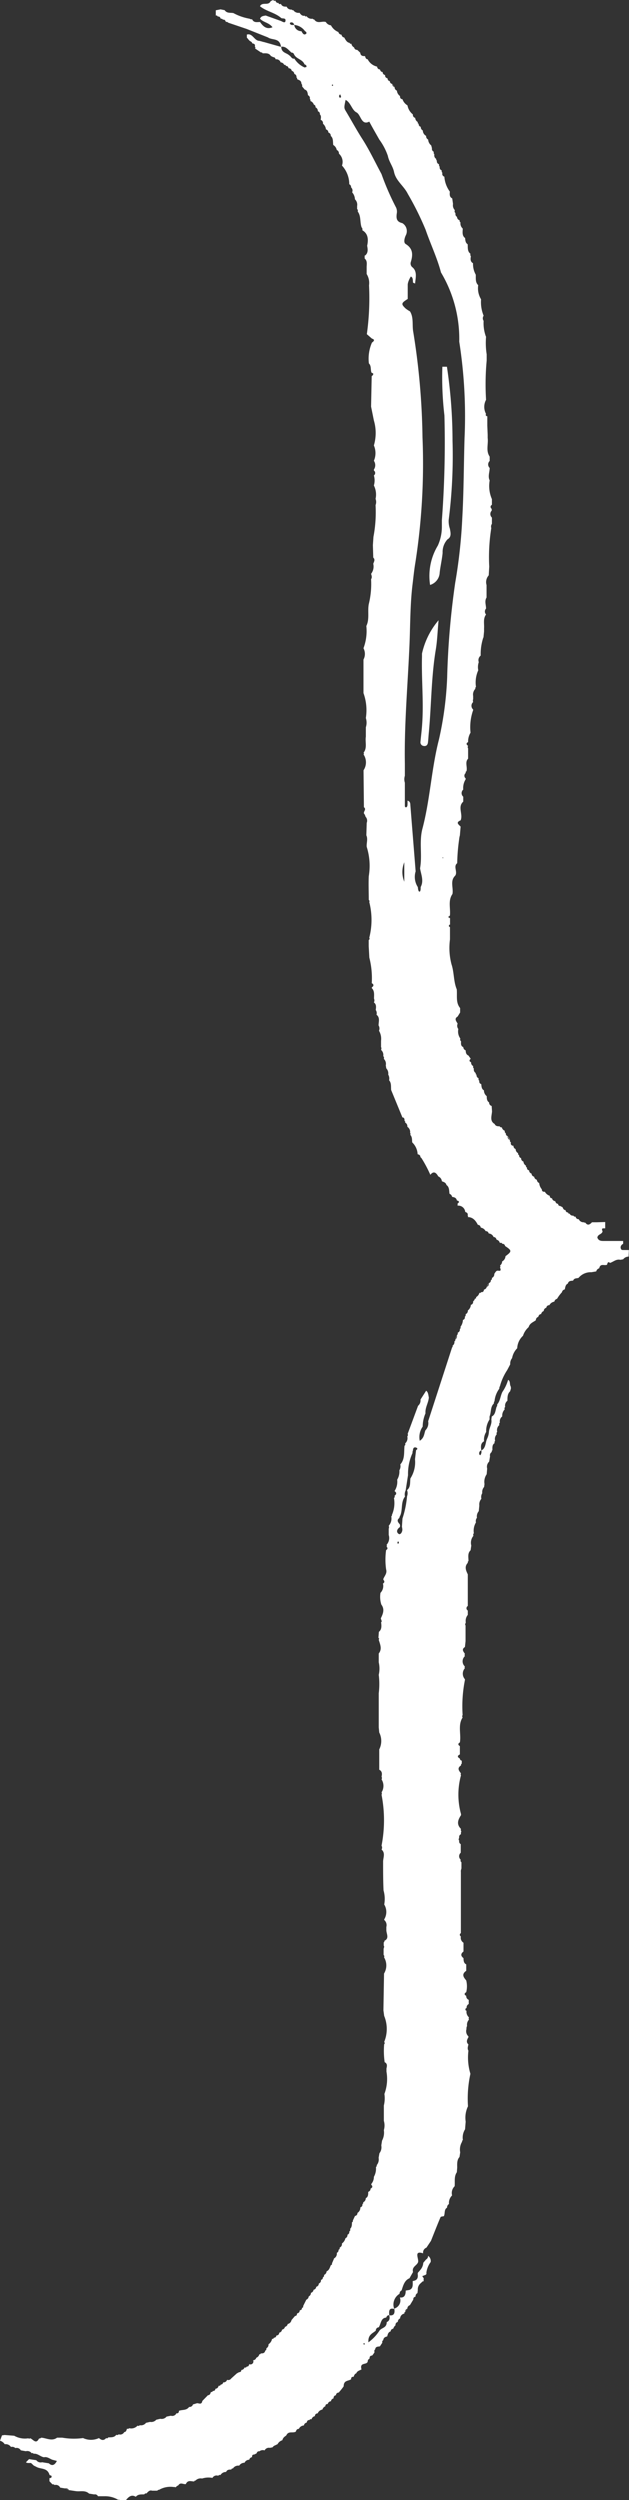 <svg xmlns="http://www.w3.org/2000/svg" viewBox="0 0 10.094 40.09"><rect x="0" y="0" width="10.094" height="40.09" fill="#333333" stroke="none"/><defs><style>.cls-1{fill:#fff;}</style></defs><title>right-wrap</title><g id="Layer_2" data-name="Layer 2"><g id="MENU"><g id="MENU-2" data-name="MENU"><g id="PROJECTS"><g id="CORCHETES"><polygon class="cls-1" points="7.341 16.294 7.341 16.294 7.341 16.294 7.341 16.294"/><path class="cls-1" d="M5.657,35.616h0a.155.155,0,0,1,0-.023A.155.155,0,0,0,5.657,35.616Z"/><polygon class="cls-1" points="7.868 22.761 7.855 22.761 7.868 22.761 7.868 22.761"/><path class="cls-1" d="M7.506,32.125h0l-.034.064A.245.245,0,0,0,7.506,32.125Z"/><path class="cls-1" d="M10.092,20.045l0,0h0c-.028,0-.055,0-.083,0s-.041,0-.048-.03.012-.056.039-.069V19.9l0,0c-.1,0-.206,0-.309,0-.041,0-.085,0-.105-.054.007-.057.072-.048.084-.1-.029-.066.019-.043.042-.05v-.1L9.581,19.6H9.538L9.5,19.6c-.034.037-.069.059-.107.006h0l-.013,0L9.369,19.6a.081.081,0,0,1-.081-.049h0c-.028,0-.044-.013-.053-.043a.026.026,0,0,1-.034-.015.054.054,0,0,1-.06-.031h0c-.014,0-.022,0-.024-.019a.038.038,0,0,1-.041-.038h0c-.027,0-.039-.021-.048-.046l-.038-.02c-.021,0-.032-.012-.035-.035l0,0c-.025,0-.038-.018-.045-.043a.054.054,0,0,1-.051-.046c-.022,0-.036-.012-.037-.04a.135.135,0,0,1-.078-.064h0c-.024,0-.048,0-.049-.04a.174.174,0,0,1-.042-.1.061.061,0,0,1-.038-.053.057.057,0,0,1-.043-.049.051.051,0,0,1-.042-.05.052.052,0,0,1-.039-.052h0a.038.038,0,0,1-.034-.047c-.014,0-.019-.012-.016-.028a.079.079,0,0,1-.041-.066.052.052,0,0,1-.037-.055.042.042,0,0,1-.032-.049c-.014,0-.02-.013-.016-.03a.073.073,0,0,1-.04-.066.052.052,0,0,1-.035-.054l0,0A.037.037,0,0,1,8.2,18.32a.033.033,0,0,1-.016-.039.243.243,0,0,0-.037-.062h0a.04.04,0,0,1-.029-.046.033.033,0,0,1-.017-.04.076.076,0,0,1-.048-.056.03.03,0,0,1-.035-.016c-.032,0-.064,0-.081-.038h0c-.08-.046-.047-.125-.041-.2l-.006-.088a.055.055,0,0,1-.041-.057c-.036-.022-.038-.062-.038-.1v0a.117.117,0,0,1-.045-.094c-.037-.018-.039-.058-.043-.1a.041.041,0,0,1-.031-.052.037.037,0,0,1-.011-.041.054.054,0,0,1-.034-.057l-.013-.009v-.018a.066.066,0,0,1-.029-.072.031.031,0,0,1-.01-.039.062.062,0,0,1-.035-.062l0,0c-.034-.014-.031-.034-.006-.056h0l-.038-.053c-.035-.013-.042-.046-.043-.082a.055.055,0,0,1-.038-.052l0,0c-.042-.015-.038-.055-.036-.093a.034.034,0,0,1-.011-.043.194.194,0,0,1-.033-.154.083.083,0,0,1-.011-.086c-.022-.039-.06-.079,0-.114h0l.04-.065h0v-.071c-.072-.085-.045-.194-.054-.3h0c-.053-.126-.041-.271-.084-.4h0v0a1.035,1.035,0,0,1-.025-.4v-.051l0-.148v0c-.016-.005-.022-.015-.015-.029s.011-.007.016-.009l0-.006,0-.1,0,0-.006,0-.025-.017.029-.023h0c.013-.115-.034-.24.041-.346.018-.1-.043-.211.044-.294h0c.043-.061-.035-.149.032-.2a3.042,3.042,0,0,1,.031-.382.344.344,0,0,1,.012-.064h0l.012-.141c-.032-.033-.085-.066,0-.1.042-.1-.053-.216.042-.3l0-.079a.076.076,0,0,1,0-.115.262.262,0,0,1,.039-.165h0v-.013a.056.056,0,0,1,0-.087h0l0-.019.013-.011c.018-.066-.029-.145.026-.2L7.512,12a.034.034,0,0,1,0-.04h0c-.031-.021-.034-.042,0-.06a.271.271,0,0,1,.039-.151.822.822,0,0,1,.042-.362h0v-.009a.08.08,0,0,1,0-.12.069.069,0,0,1,0-.047v-.05a.131.131,0,0,1,.035-.115h0l0-.018.01-.015a.478.478,0,0,1,.037-.265h0a.249.249,0,0,1,.008-.13.093.093,0,0,1,.031-.105.847.847,0,0,1,.033-.261.146.146,0,0,1,.012-.033h0l.009-.094v-.05C7.773,10,7.75,9.92,7.8,9.854a.07.07,0,0,1,0-.095h0c0-.059-.028-.12.008-.177v-.2a.162.162,0,0,1,.035-.156h0l.008-.14a2.967,2.967,0,0,1,.033-.618h0A.077.077,0,0,1,7.894,8.4l0-.1a.078.078,0,0,1,0-.115h0l-.006-.01.006-.01c-.024-.023-.033-.047,0-.071l0-.09a.527.527,0,0,1-.036-.3c-.032-.065,0-.132,0-.2a.077.077,0,0,1,0-.112h0V7.322c-.064-.094-.019-.2-.032-.3l0-.052h0l-.006-.146v-.05l0-.1A.022.022,0,0,1,7.8,6.638a.238.238,0,0,1,0-.227,4.127,4.127,0,0,1,.01-.629v-.1A1.2,1.2,0,0,1,7.8,5.4a.148.148,0,0,1-.013-.035.624.624,0,0,1-.026-.22.071.071,0,0,1,0-.082A.577.577,0,0,1,7.72,4.8a.343.343,0,0,1-.046-.227c-.048-.045-.037-.109-.039-.168a.351.351,0,0,1-.044-.184c-.044-.024-.043-.066-.034-.111a.041.041,0,0,1-.007-.041c-.052-.036-.041-.1-.045-.152-.035-.022-.038-.061-.041-.1-.053-.037-.039-.1-.038-.152h0a.109.109,0,0,1-.036-.1.022.022,0,0,1-.012-.031.063.063,0,0,1-.045-.058c-.023-.011-.026-.033-.024-.059A.035.035,0,0,1,7.3,3.371a.112.112,0,0,1-.03-.1l-.013-.09c-.045-.02-.042-.064-.038-.108a.455.455,0,0,1-.088-.24A.046.046,0,0,1,7.1,2.772a.039.039,0,0,1-.011-.04.047.047,0,0,1-.032-.058.039.039,0,0,1-.011-.04.05.05,0,0,1-.035-.059L7,2.565l0-.017a.065.065,0,0,1-.029-.072.039.039,0,0,1-.009-.042.05.05,0,0,1-.03-.056l-.012-.046a.128.128,0,0,1-.049-.094.06.06,0,0,1-.033-.059h0a.1.1,0,0,1-.053-.087.061.061,0,0,1-.033-.059.042.042,0,0,1-.033-.049q-.019,0-.015-.027a.082.082,0,0,1-.041-.067.048.048,0,0,1-.037-.055.236.236,0,0,1-.087-.145.185.185,0,0,1-.081-.1h0c-.026,0-.04-.018-.039-.05l0,0a.119.119,0,0,1-.05-.087.055.055,0,0,1-.036-.056h0a.049.049,0,0,1-.038-.051l.038.051a.212.212,0,0,1-.038-.051l0,0a.044.044,0,0,1-.039-.046l0,0c-.023,0-.035-.019-.038-.046l0,0a.041.041,0,0,1-.038-.045l0-.006a.045.045,0,0,1-.039-.043l0-.005c-.024,0-.037-.017-.044-.042h0c-.026,0-.041-.016-.046-.045A.222.222,0,0,1,5.9.95C5.874.95,5.865.928,5.858.9,5.825.9,5.786.9,5.781.845l0,0L5.733.8c-.026,0-.043-.011-.051-.04A.078.078,0,0,1,5.639.7c-.013.007-.023,0-.03-.013C5.566.681,5.546.64,5.523.6,5.5.6,5.486.58,5.479.555A.049.049,0,0,1,5.431.514a.232.232,0,0,1-.12-.108A.107.107,0,0,1,5.229.353h0C5.168.332,5.093.39,5.041.311l-.014,0L5.018.3a.1.1,0,0,1-.1-.042C4.907.27,4.9.267,4.891.252,4.853.26,4.828.237,4.807.205h0a.1.1,0,0,1-.1-.042l-.016,0L4.68.153A.076.076,0,0,1,4.6.107c-.037,0-.073,0-.093-.046A.024.024,0,0,1,4.468.046C4.443.051,4.429.035,4.42.01A.029.029,0,0,1,4.383,0L4.344.018C4.306.1,4.212.024,4.172.1c.105.085.24.1.342.19h0c.026.012.077-.007.067.048-.006.036-.044.013-.069,0L4.264.249C4.23.256,4.191.255,4.173.3c.055.061.142.06.2.137-.089.038-.147-.006-.2-.084-.047,0-.1.016-.127-.044A.06.06,0,0,1,4.005.3.843.843,0,0,1,3.746.21C3.7.2,3.642.218,3.605.163h0L3.539.15,3.463.165l0,.085c.015-.005.025,0,.032.016.025-.005.039.01.048.035h.021l.015.015c.026-.006.037.012.046.035h.021l.017.013.295.1L4.3.6c.069.048.184.005.208.14l0,0h0V.751c.075-.016.118.048.17.093a.04.04,0,0,1,.037.019c.035.087.137.082.172.169h0c.017.007.036.014.031.042,0,0-.02.006-.03.008h0A.368.368,0,0,1,4.723.939C4.682.951,4.669.9,4.64.887h0C4.6.846,4.515.848,4.514.753l0,0h0v0l0,0L4.238.675A.224.224,0,0,1,4.2.665L4.161.655c-.08,0-.109-.13-.2-.1a.369.369,0,0,1,0,.047c.014.016.027.034.042.049s.04.017.046.045C4.074.7,4.1.707,4.09.748L4.1.762,4.094.778l.094.063h0l.016,0,.012.014c.047,0,.1-.009.131.043l.039.019c.02,0,.032.013.038.034h0a.073.073,0,0,1,.08.05l0,0a.061.061,0,0,1,.056.039h.019l.012.018c.024,0,.035.014.041.037h0a.048.048,0,0,1,.05.041.054.054,0,0,1,.041.05.047.047,0,0,1,.034.056l.012.011,0,.017c.029.015.067.02.068.072a.046.046,0,0,1,.011.044l.043.051c.043.011.045.053.052.091a.048.048,0,0,1,.028.06.021.021,0,0,1,.008.031.092.092,0,0,1,.058.06c.02.005.028.019.026.042a.066.066,0,0,1,.038.064.042.042,0,0,1,.032.049c.026.025.017.057.013.088a.055.055,0,0,1,.037.062v0a.14.14,0,0,1,.048.091.051.051,0,0,1,.039.051.05.05,0,0,1,.038.054v0c.044.036.032.094.04.145l0,0a.118.118,0,0,1,.056.08.057.057,0,0,1,.035.059.176.176,0,0,1,.049.191.443.443,0,0,1,.117.3.048.048,0,0,1,.029.05.067.067,0,0,1,.017.079.178.178,0,0,1,.045.112.118.118,0,0,1,.035.107h0l0,.049a.032.032,0,0,1,.009.039h0c.057.074.033.175.064.257a.04.04,0,0,1,.01.044c.094.054.1.147.078.249.011.058.018.115-.032.156l-.008,0,0,.049c.049.038.03.1.032.148l0,.051,0,.049a.272.272,0,0,1,.038.182,4.177,4.177,0,0,1-.035.783l0,0,.082.071c.051.016.035.039,0,.064a.643.643,0,0,0-.049.334c.042.039.023.1.042.148.01.006.026.009.028.018s-.009.031-.025.036l-.01.49L6,6.743a.709.709,0,0,1,0,.4.309.309,0,0,1,0,.246h0v0a.125.125,0,0,1,0,.141h0v.015a.048.048,0,0,1,0,.079h0a.284.284,0,0,1,0,.161A.323.323,0,0,1,6.027,8a.138.138,0,0,1,0,.1,2.121,2.121,0,0,1-.034.509h0l-.009.132.006.2c.036.035.01.067,0,.1a.191.191,0,0,1-.035.161c.01.03.019.059,0,.086a1.349,1.349,0,0,1-.037.4c-.022.115.015.24-.039.35v0a.784.784,0,0,1-.046.357.193.193,0,0,1,0,.182l0,.394,0,.143a.81.81,0,0,1,.038.4.244.244,0,0,1,0,.149l0,.1,0,.05c-.014.086.025.181-.037.257h0a.018.018,0,0,1,0,.028.228.228,0,0,1,0,.254h0v0l.006.592c.044.034-.006.064,0,.1a.111.111,0,0,1,.025.051h0a.094.094,0,0,1,.02.1l-.006.2c.028.061,0,.124.006.185h0a1.012,1.012,0,0,1,.033.47c-.006.128,0,.254,0,.381a.025.025,0,0,1,.008.034,1.154,1.154,0,0,1,0,.572.025.025,0,0,1-.009.037v.1l.01.182a1.339,1.339,0,0,1,.039.41c.036.02.035.043,0,.069h0v.01c.048.046.036.109.036.169A.066.066,0,0,1,6,16.075c.042.029.036.075.03.121a.088.088,0,0,1,.012.076c.059.044.034.111.033.171a.093.093,0,0,1,.007.086.253.253,0,0,1,.033.16v.1a.052.052,0,0,1,0,.047.106.106,0,0,1,.035.1.035.035,0,0,1,.009.043.113.113,0,0,1,.032.105l.008.048a.118.118,0,0,1,.031.1.124.124,0,0,1,.014.091h0c.039.044.028.1.033.156l.181.44c.028,0,.036.024.033.054l.013.011L6.5,18a.068.068,0,0,1,.037.069.1.1,0,0,1,.044.1l.01.013-.008.015c.033.033.028.079.032.122l0,0a.28.28,0,0,1,.087.19c.023.006.044.013.045.046l.018.018a2.042,2.042,0,0,1,.141.266c.047-.06.088-.044.124.02l.006.007a.092.092,0,0,1,.055.076c.029.013.063.019.074.061h0c.048.032.041.09.049.141a.062.062,0,0,1,.041.048c.032.008.066.01.077.058.031.009.052.022.01.051a.062.062,0,0,1,0,.033.111.111,0,0,1,.124.1c.025.01.048.02.039.06l.008.011-.006.012c.078,0,.125.052.162.125h0c.026,0,.04.016.047.044a.106.106,0,0,1,.077.056h0c.026,0,.042.011.05.038a.089.089,0,0,1,.078.057c.026,0,.041.016.048.043a.064.064,0,0,1,.051.05H8.05l.01.015c.025,0,.039.011.047.037.109.071.11.085.005.162a.1.1,0,0,1-.054.084l0,0a.077.077,0,0,1-.034.065.024.024,0,0,1,0,.032c.033.08-.027.043-.049.053s-.029.033-.043.049a.063.063,0,0,1-.037.065c0,.019,0,.03-.018.035a.044.044,0,0,1-.03.048h0a.173.173,0,0,0-.036.057h0l.035-.056c0,.03-.009.051-.034.058a.059.059,0,0,1-.046.046c0,.028-.018.045-.046.04-.006.014-.015.018-.027.01a.1.1,0,0,1-.052.069h0c0,.017,0,.026-.02.026a.076.076,0,0,1-.029.044v0a.046.046,0,0,1-.036.055.119.119,0,0,1-.048.09l0,0a.059.059,0,0,1-.036.06.037.037,0,0,1-.013.041.041.041,0,0,1-.03.051.2.2,0,0,1-.04.112h0c.008.016,0,.027-.01.034a.05.05,0,0,1-.034.058.037.037,0,0,1-.013.041.071.071,0,0,1-.026.071l.026-.071a.252.252,0,0,0-.026.071l0,.018-.014.01a.068.068,0,0,1-.03.069h0c.007.013,0,.022-.007.028l-.384,1.184a.162.162,0,0,1-.044.145c-.021.052-.017.122-.091.168a.293.293,0,0,1,.047-.227.549.549,0,0,1,.045-.213c-.008-.092.047-.166.054-.254h0c-.009-.039-.009-.084-.043-.109h0l-.091.142v0a.112.112,0,0,1-.039.1h0l-.167.45a.034.034,0,0,1-.006.041.113.113,0,0,1-.035.113.026.026,0,0,1-.009.036c-.012.1.009.217-.068.3a.127.127,0,0,1-.015.094.258.258,0,0,1-.035.151.275.275,0,0,1-.043.183h0c.036.024.036.049,0,.075a.025.025,0,0,1-.009.035.469.469,0,0,1-.032.27h0l0,.015-.011.01a.175.175,0,0,1-.041.151.059.059,0,0,1,0,.047v.1a.162.162,0,0,1-.035.159.021.021,0,0,1,0,.029l0,0c.022.019.021.038-.007.055a1.135,1.135,0,0,0,0,.308c.019.063-.021.1-.044.153h0v.015c.017.018.02.033.01.046s-.007.01-.017.013v0a.156.156,0,0,1-.039.15h0a.4.4,0,0,0,.014.189h0c.057.076.026.149-.009.221h0L6.127,26l-.011.015c.007.058.012.115-.036.153l-.007.094.012.015-.007.019h0c.022.073.058.147,0,.219h0l0,.093h0l0,.049a.441.441,0,0,1,0,.2,1.213,1.213,0,0,1,0,.295l0,.05v.346h0V27.7l.008.082a.3.3,0,0,1,0,.271l0,.326c.045.022.049.063.037.111a.043.043,0,0,1,0,.044.193.193,0,0,1,0,.208.037.037,0,0,1,0,.038,2.139,2.139,0,0,1,0,.817.06.06,0,0,1,0,.062c.067.057.023.134.025.2,0,.151,0,.3.007.455a.493.493,0,0,1,.011.226.229.229,0,0,1,0,.238h0v.01A.11.11,0,0,1,6.2,30.9l0,.05c0,.06.052.133-.031.172h0l0,.016-.011.009V31.2h0s.008.011.007.016a.124.124,0,0,1-.009.033v.1a.029.029,0,0,1,.007.038.25.25,0,0,1,0,.26l-.01.59.012.089h0a.548.548,0,0,1,0,.419h0a.022.022,0,0,1,0,.035,1.268,1.268,0,0,0,.008.289c.046.021.038.063.029.1v.051a.691.691,0,0,1-.033.358h0a.481.481,0,0,1-.009.185v.246a.261.261,0,0,1,0,.149.273.273,0,0,1-.029.169h0l-.012.077a.156.156,0,0,1-.03.125h0l-.013.073h0a.142.142,0,0,1-.03.117h0l0,.018-.013.013A.266.266,0,0,1,6,34.907a.173.173,0,0,1-.042.115h0v.011c.019.021.025.04,0,.056l-.011.007v0c0,.031-.018.042-.038.053,0,.04,0,.082-.039.1a.072.072,0,0,1-.041.066c0,.016,0,.026-.014.029a.042.042,0,0,1-.032.052.1.1,0,0,1-.047.09l0,0a.044.044,0,0,1-.039.048l0,0-.034.073h0c0,.016,0,.026-.015.028,0,.039,0,.079-.03.107h0a.03.03,0,0,1-.013.041.045.045,0,0,1-.029.052.054.054,0,0,1-.033.057.139.139,0,0,1-.056.084v0a.059.059,0,0,1-.036.065.029.029,0,0,1-.018.036.047.047,0,0,1-.028.049.086.086,0,0,1-.046.09l0,.006-.031.072h0c0,.018,0,.027-.018.028-.017.04-.028.085-.069.1a.064.064,0,0,1-.041.058.032.032,0,0,1-.019.039.035.035,0,0,1-.03.04l0,.005a.053.053,0,0,1-.035.054.051.051,0,0,1-.041.052.052.052,0,0,1-.043.048.056.056,0,0,1-.042.049.062.062,0,0,1-.036.058.06.06,0,0,1-.038.052l-.05.1h0c0,.018,0,.029-.02.031h0c0,.025-.011.036-.031.038l-.006.007a.042.042,0,0,1-.036.042l-.007.007c0,.023-.011.036-.031.036l-.057.066a.078.078,0,0,1-.061.063.058.058,0,0,1-.044.046.056.056,0,0,1-.047.044.053.053,0,0,1-.043.048c-.005.029-.019.046-.046.045h0c-.006.024-.018.038-.041.036a.024.024,0,0,1-.03.019.132.132,0,0,1-.057.087l0,0a.065.065,0,0,1-.034.064c0,.019,0,.031-.017.036-.01.044-.04.048-.072.046l-.009.014-.015,0a.078.078,0,0,1-.049.056.054.054,0,0,1-.051.04A.047.047,0,0,1,4,37.911l.045-.043a.064.064,0,0,1,.011-.016l-.011.016c-.016.012-.029.03-.045.043H4c-.006.023-.014.042-.039.037a.028.028,0,0,1-.037.016h0a.055.055,0,0,1-.051.04l0,0c0,.022-.013.037-.035.035l-.037.02-.091.082a.055.055,0,0,1-.066.021.058.058,0,0,1-.061.041h0c-.007.021-.018.036-.039.034a.028.028,0,0,1-.035.02c-.008.029-.023.047-.05.047-.006.025-.018.04-.043.036a.025.025,0,0,1-.032.017c-.007.029-.018.052-.047.052l-.09.092c-.011.065-.052.037-.084.036l-.066.02a.057.057,0,0,0-.022.007.081.081,0,0,1,.022-.007.057.057,0,0,1-.062.04h0c-.043.06-.109.041-.163.062,0,.03-.015.044-.041.04a.073.073,0,0,1-.089.039l-.069.014a.1.1,0,0,1-.1.035l-.065.015a.107.107,0,0,1-.1.035l-.065.015a.1.1,0,0,1-.1.038.026.026,0,0,1-.036.007.134.134,0,0,1-.133.041.033.033,0,0,1-.036.008c-.009.025-.014.053-.044.054a.073.073,0,0,1-.089.036.032.032,0,0,1-.039.008c-.035.047-.084.038-.13.042-.008.015-.019.019-.032.01-.038.045-.077.036-.116,0h0v0a.3.3,0,0,1-.255,0h0A1.087,1.087,0,0,1,1,39.09l-.084,0c-.084.062-.169.006-.254,0a.056.056,0,0,1-.036.014c-.049.1-.095.01-.143-.005h0A.019.019,0,0,1,.455,39.1a.349.349,0,0,1-.227-.041h0l-.153-.012-.043.006h0L0,39.139a.131.131,0,0,1,.076.056.1.1,0,0,1,.1.044h0a.071.071,0,0,1,.07.018.076.076,0,0,1,.088.036l.081.014a.087.087,0,0,1,.094.033l.018-.005.013.013c.062-.009.108.047.166.056h0c.049-.012.088.021.131.039l.076.02c-.033.063-.073.09-.13.038l-.107-.017a.088.088,0,0,1-.094-.033l-.116-.017-.05.051a.066.066,0,0,0,.036.011l.046,0h0l.045.042.039.019c.072.043.179.009.214.133h0c.012.005.03.008.031.015.006.03-.015.032-.034.034a.4.4,0,0,1,0,.049l.048.05.019,0,.017.011a.077.077,0,0,1,.089.042l.08.013a.052.052,0,0,1,.062.031L1.047,39.9c.021.011.037.031.062.031l.107.016c.072.011.149-.02.214.04L1.512,40a.052.052,0,0,1,.06.029h.106a.4.4,0,0,1,.216.056l.021,0,.019.01h.084c.044-.056.092-.1.161-.057.038-.045.087-.037.134-.039l.017-.015.02,0c.026-.026.05-.058.091-.044l.042,0,.042,0,.011-.013.015,0a.366.366,0,0,1,.235-.046l.016,0,.017.005a.1.1,0,0,1,.042-.031c.034-.057.081-.013.121-.021.032-.071.086-.042.134-.042l.007-.013.013,0a.115.115,0,0,1,.107-.034.334.334,0,0,1,.166-.01A.076.076,0,0,1,3.5,39.7l.018-.012.021,0a.1.1,0,0,1,.089-.048c.018-.041.051-.038.083-.039l.01-.017h.017a.1.1,0,0,1,.1-.045.1.1,0,0,1,.086-.047h0A.082.082,0,0,1,4,39.444h0a.051.051,0,0,1,.044-.041l0-.006c0-.024.011-.038.033-.036l.039-.018c.009-.023.022-.039.046-.034a.088.088,0,0,1,.084-.015.078.078,0,0,1,.085-.041l.042-.008a.088.088,0,0,1,.042-.032l.039-.019h0a.129.129,0,0,1,.077-.063.1.1,0,0,1,.045-.063.03.03,0,0,1,.013-.009l.006-.007c.035-.076.106-.028.153-.06.007-.028.022-.044.048-.043a.094.094,0,0,1,.081-.055.052.052,0,0,1,.044-.045c.006-.027.018-.045.044-.041l.011-.014H5a.068.068,0,0,1,.053-.049c0-.027.019-.044.045-.045a.1.1,0,0,1,.076-.061.077.077,0,0,1,.047-.052c0-.028.017-.038.039-.037a.055.055,0,0,1,.051-.044h0a.051.051,0,0,1,.041-.045l0,0c0-.029.013-.048.039-.051h0a.043.043,0,0,1,.044-.043l0,0c.027-.031.054-.063.08-.1l0,0c0-.1.073-.083.119-.113,0-.032.014-.043.039-.039.011-.023.018-.05.044-.056.016-.042.054-.045.084-.064a.1.1,0,0,1-.006.018l.006-.018c-.034-.12.085-.066.1-.126a.044.044,0,0,1,.029-.045v0c0-.032.01-.052.041-.05h0a.332.332,0,0,0,.04-.056.033.033,0,0,1,.009-.043c.008-.053.047-.042.077-.05l.039-.059a.03.03,0,0,1,.014-.039c.005-.045.035-.053.064-.061.008-.036.018-.07.055-.08l0,0a.042.042,0,0,1,.037-.042l.007-.007a.09.09,0,0,1,.034-.048v0a.048.048,0,0,1,.037-.055.059.059,0,0,1,.036-.056A.084.084,0,0,1,6.49,37.1h0q-.006-.023.015-.027a.327.327,0,0,1,.032-.05l-.032.05a.043.043,0,0,1,.032-.051.058.058,0,0,1,.041-.057l.054-.089c0-.033.013-.042.035-.046v0c0-.024.01-.048.032-.058l.006-.049a.128.128,0,0,1,.035-.1h0l.045-.041h0l.015,0a.155.155,0,0,1,0-.048L6.776,36.5l.055-.022a.027.027,0,0,0,.011-.032.364.364,0,0,1,.069-.172h0a.1.1,0,0,0-.041-.1.065.065,0,0,1-.033.059l-.044.052a.194.194,0,0,1-.042.108l-.032.038a.039.039,0,0,0-.015.039c.009.072-.021.1-.081.108,0,.056.011.12-.054.143l-.058.01c0,.071-.022.121-.094.11a.136.136,0,0,1-.088.178v.008h0l0,0c.011.076-.013.111-.082.1h0c.012.049.006.089-.041.11,0,.1-.089.086-.121.144a.7.7,0,0,1-.173.18c-.009-.126.07-.143.119-.188a.05.05,0,0,1,.047-.053c.036-.055.033-.151.119-.155h0c.01-.025.024-.042.05-.038h0c-.008-.075,0-.124.08-.1l0,0h0a.2.2,0,0,1,.085-.244.058.058,0,0,1,.033-.055c.025-.08.047-.162.126-.194l.057-.1c-.021-.084.055-.1.079-.153s-.078-.2.083-.147h0a.083.083,0,0,1,.053-.091l.073-.109c.05-.126.1-.254.153-.379.006-.013.035-.012.054-.017.022-.043,0-.108.051-.136l0,0a.065.065,0,0,1,.031-.059.168.168,0,0,1,.05-.138v0a.15.15,0,0,1,.041-.147h0c.007-.076-.012-.157.035-.224h0l.006-.073c0-.059-.007-.124.037-.172h0l.011-.075a.241.241,0,0,1,.031-.171h0l0-.015.012-.01a.252.252,0,0,1,.035-.173h0l.01-.123a.422.422,0,0,1,.037-.246,1.857,1.857,0,0,1,.039-.521h0l0,0a.909.909,0,0,1-.032-.371c-.02-.031-.008-.065,0-.1-.04-.036-.024-.076,0-.115h0v-.014a.113.113,0,0,1-.031-.118.041.041,0,0,1,0-.018c0-.011.006-.022.009-.033h0a.122.122,0,0,1,.031-.1.036.036,0,0,1,0-.036.116.116,0,0,1-.039-.107h0c-.017,0-.023-.017-.015-.032s.011-.007.016-.011l0,0a.063.063,0,0,1,.034-.064v-.067a.063.063,0,0,1-.04-.064c-.034-.018-.035-.038,0-.059a.4.4,0,0,0,0-.188c-.044-.052-.079-.1,0-.155V31.5c-.04-.018-.043-.058-.044-.1-.046-.035-.047-.071,0-.106l0-.141a.093.093,0,0,1-.042-.1c-.025-.02-.021-.038,0-.055l0-.344,0-.05,0-.591a.042.042,0,0,1,0-.018.318.318,0,0,1,.009-.033l0-.1a.03.03,0,0,1-.011-.04.073.073,0,0,1,0-.112l0-.138a.048.048,0,0,1-.025-.055c0-.006-.01-.012-.009-.017a.225.225,0,0,1,.009-.035.045.045,0,0,1,.029-.052.064.064,0,0,1,.006-.045.037.037,0,0,1-.006-.04c-.076-.073-.049-.147,0-.22h0l0-.019a1.169,1.169,0,0,1,0-.621.024.024,0,0,1,0-.03c-.031-.041-.069-.083,0-.128h0l0-.017.012-.012,0-.048A.033.033,0,0,1,7.38,28.2c-.039-.022-.047-.044,0-.066V28c-.034-.021-.032-.04,0-.059.023-.132-.036-.277.044-.4a.032.032,0,0,1,0-.039,2.16,2.16,0,0,1,.037-.562h0v-.012a.133.133,0,0,1,0-.178h0a.018.018,0,0,1,0-.026.112.112,0,0,1,0-.167h0a.033.033,0,0,1,0-.036c-.023-.036-.06-.072,0-.11l.01-.093,0-.05v-.2c0-.006-.008-.013-.007-.018a.173.173,0,0,1,.011-.032.15.15,0,0,1,.032-.122h0l0-.07a.042.042,0,0,1,0-.073h0v-.507c-.029-.061-.058-.123,0-.185h0l0-.017.011-.013c0-.061-.017-.125.034-.171h0l.011-.076a.175.175,0,0,1,.035-.157.032.032,0,0,1,.006-.04.261.261,0,0,1,.034-.174h0a.081.081,0,0,1,.016-.074.128.128,0,0,1,.029-.106h0l.009-.091h0a.138.138,0,0,1,.033-.108.117.117,0,0,1,.014-.09.126.126,0,0,1,.03-.1h0l.006-.047a.212.212,0,0,1,.035-.156l.008-.091a.113.113,0,0,1,.032-.112l.014-.086a.062.062,0,0,1,.027-.068h0l0-.017.011-.013c0-.045-.005-.088.036-.113a.028.028,0,0,1,.008-.035A.109.109,0,0,1,7.972,23a.032.032,0,0,1,.007-.039.108.108,0,0,1,.035-.11.029.029,0,0,1,.008-.038.1.1,0,0,1,.038-.1h0A.141.141,0,0,1,8.1,22.6a.028.028,0,0,1,.007-.038.1.1,0,0,1,.036-.1c0-.055,0-.113.043-.151l.013-.044c0-.013,0-.026-.006-.04-.017-.031,0-.08-.039-.1a.672.672,0,0,1-.091.193c-.033.064-.035.146-.084.2a.056.056,0,0,1-.011.042c-.018.056-.018.124-.076.152l-.007.05c.013.073-.034.129-.039.2s-.03.1-.042.143-.018.127-.08.151v0h0a.093.093,0,0,1-.016.078s-.014-.007-.015-.012a.05.05,0,0,1,.03-.066v0h0c-.007-.058-.013-.115.045-.146a.236.236,0,0,1,.034-.15.336.336,0,0,1,.054-.2l0-.047h0c.029-.067.01-.155.069-.208a.058.058,0,0,1,.011-.039.4.4,0,0,1,.077-.2.062.062,0,0,1,.01-.04.881.881,0,0,1,.116-.257l.049-.093a.14.14,0,0,1,.03-.1A.3.3,0,0,1,8.3,21.62a.288.288,0,0,1,.093-.2.305.305,0,0,1,.09-.138c.019-.065.074-.079.116-.111a.055.055,0,0,1,.039-.054c.007-.027.021-.043.046-.045a.066.066,0,0,1,.042-.049.053.053,0,0,1,.041-.052.045.045,0,0,1,.049-.041.108.108,0,0,1,.08-.057.056.056,0,0,1,.043-.045.577.577,0,0,1,.079-.106.055.055,0,0,1,.045-.045c.009-.036.011-.077.049-.093.014-.049.052-.044.085-.048.018-.044.056-.034.087-.044l0,0a.254.254,0,0,1,.207-.091l.077-.013a.068.068,0,0,1,.048-.05c.018-.087.085-.035.126-.058.007-.028.015-.056.047-.028.055-.017.1-.066.167-.05L10,20.194a.109.109,0,0,1,.087-.043l0,0ZM4.911.543C4.875.57,4.855.533,4.837.5A.113.113,0,0,1,4.722.4h0c-.026,0-.052.009-.07-.02,0,0,0-.018.01-.019.03-.008.05.006.06.039h0A.237.237,0,0,1,4.895.5h0C4.913.507,4.928.53,4.911.543Zm.424.837s-.01-.01-.01-.014.008-.009.012-.013l.01.015Zm.124.189a.027.027,0,0,1-.014-.039c0-.007.01-.011.015-.017a.345.345,0,0,1,.014.042Zm1.029,12.57a.409.409,0,0,1,0-.312Zm.62-.372L7.1,13.749h.014Zm-.063-1.912c-.122.472-.142.966-.266,1.434-.055.208,0,.426-.038.635.016.1.064.2.01.3,0,.029,0,.073-.019.074s-.024-.044-.027-.073a.3.3,0,0,1-.035-.252c-.028-.355-.057-.711-.085-1.067,0-.035-.013-.061-.046-.066a.545.545,0,0,1,0,.07c0,.013-.01.034-.018.035-.029.006-.023-.024-.024-.043,0-.038,0-.077,0-.115,0-.013,0-.026,0-.039l0-.111,0-.085a.186.186,0,0,1,0-.112V12.3h0l0-.051h0c-.011-.637.047-1.271.074-1.906.014-.326.01-.653.05-.978.014-.113.025-.227.044-.339A10.3,10.3,0,0,0,6.78,7.011a11.357,11.357,0,0,0-.148-1.687c-.021-.11.01-.231-.053-.331a.485.485,0,0,1-.071-.047c-.074-.071-.07-.086.035-.152l0-.233a.231.231,0,0,1,.011-.047.386.386,0,0,1,.039-.08c.039.017.03.064.036.1a.215.215,0,0,1,.032.013c.009-.095.039-.2-.049-.266A.078.078,0,0,1,6.593,4.2c.038-.123.03-.218-.083-.287-.036-.022-.02-.091,0-.135a.149.149,0,0,0-.054-.2c-.089-.021-.1-.07-.089-.153a.161.161,0,0,0-.01-.095,4.217,4.217,0,0,1-.235-.539c-.1-.185-.193-.384-.308-.563-.09-.14-.17-.288-.256-.432-.038-.063-.04-.062-.012-.194.084.042.1.162.174.2s.077.216.206.148c.053.1.107.192.161.288a.975.975,0,0,1,.137.261c.02.1.08.164.1.261.031.143.157.22.221.35a4.718,4.718,0,0,1,.285.574c.079.23.184.447.247.685A2.08,2.08,0,0,1,7.37,5.479a7.736,7.736,0,0,1,.085,1.544c-.013.426-.012.854-.036,1.278a8.367,8.367,0,0,1-.114,1.045,12.774,12.774,0,0,0-.129,1.516A5.442,5.442,0,0,1,7.045,11.855Zm1.1,6.364.037.062A.059.059,0,0,1,8.146,18.219ZM5.843,37.6l-.012-.015.009-.013a.127.127,0,0,1,.016.014ZM6.4,24.74c-.008.021-.017.02-.022,0a.045.045,0,0,1,.005-.019l.014,0A.026.026,0,0,1,6.4,24.74Zm.277-1.486-.017.146a.484.484,0,0,1-.074.308c-.008.066.006.141-.054.187a.138.138,0,0,1,0,.1,1.566,1.566,0,0,1-.073.355l-.009.133a.246.246,0,0,1,.007.045c0,.043-.033.089-.06.069-.045-.032-.023-.079.018-.107a.061.061,0,0,0,0-.048c-.03-.032-.053-.065-.007-.1a.133.133,0,0,1,.017-.043c.038-.095.006-.214.074-.3a.147.147,0,0,1,.011-.1l.038-.245A.8.8,0,0,1,6.62,23.3a.067.067,0,0,1,.007-.04c0-.043.022-.058.051-.047S6.7,23.24,6.678,23.254Z"/><path class="cls-1" d="M7.262,7.07a8.005,8.005,0,0,0-.09-1.189l-.073,0a5.218,5.218,0,0,0,.033.781,16.556,16.556,0,0,1-.041,1.682c0,.033,0,.065,0,.1a.723.723,0,0,1-.065.305.944.944,0,0,0-.124.631.216.216,0,0,0,.154-.2c.012-.105.037-.208.047-.314a.3.3,0,0,1,.078-.217c.069-.039.049-.11.039-.169A.385.385,0,0,1,7.2,8.341,8.177,8.177,0,0,0,7.262,7.07Z"/><path class="cls-1" d="M6.772,10.481c0,.016,0,.033,0,.049-.01.373.031.746,0,1.12-.006.081-.017.162-.024.243a.058.058,0,0,0,.045.068c.04.009.069-.007.075-.057s.009-.114.015-.17c.04-.438.038-.881.11-1.315.024-.142.028-.288.045-.473A1.239,1.239,0,0,0,6.772,10.481Z"/></g></g></g></g></g></svg>
